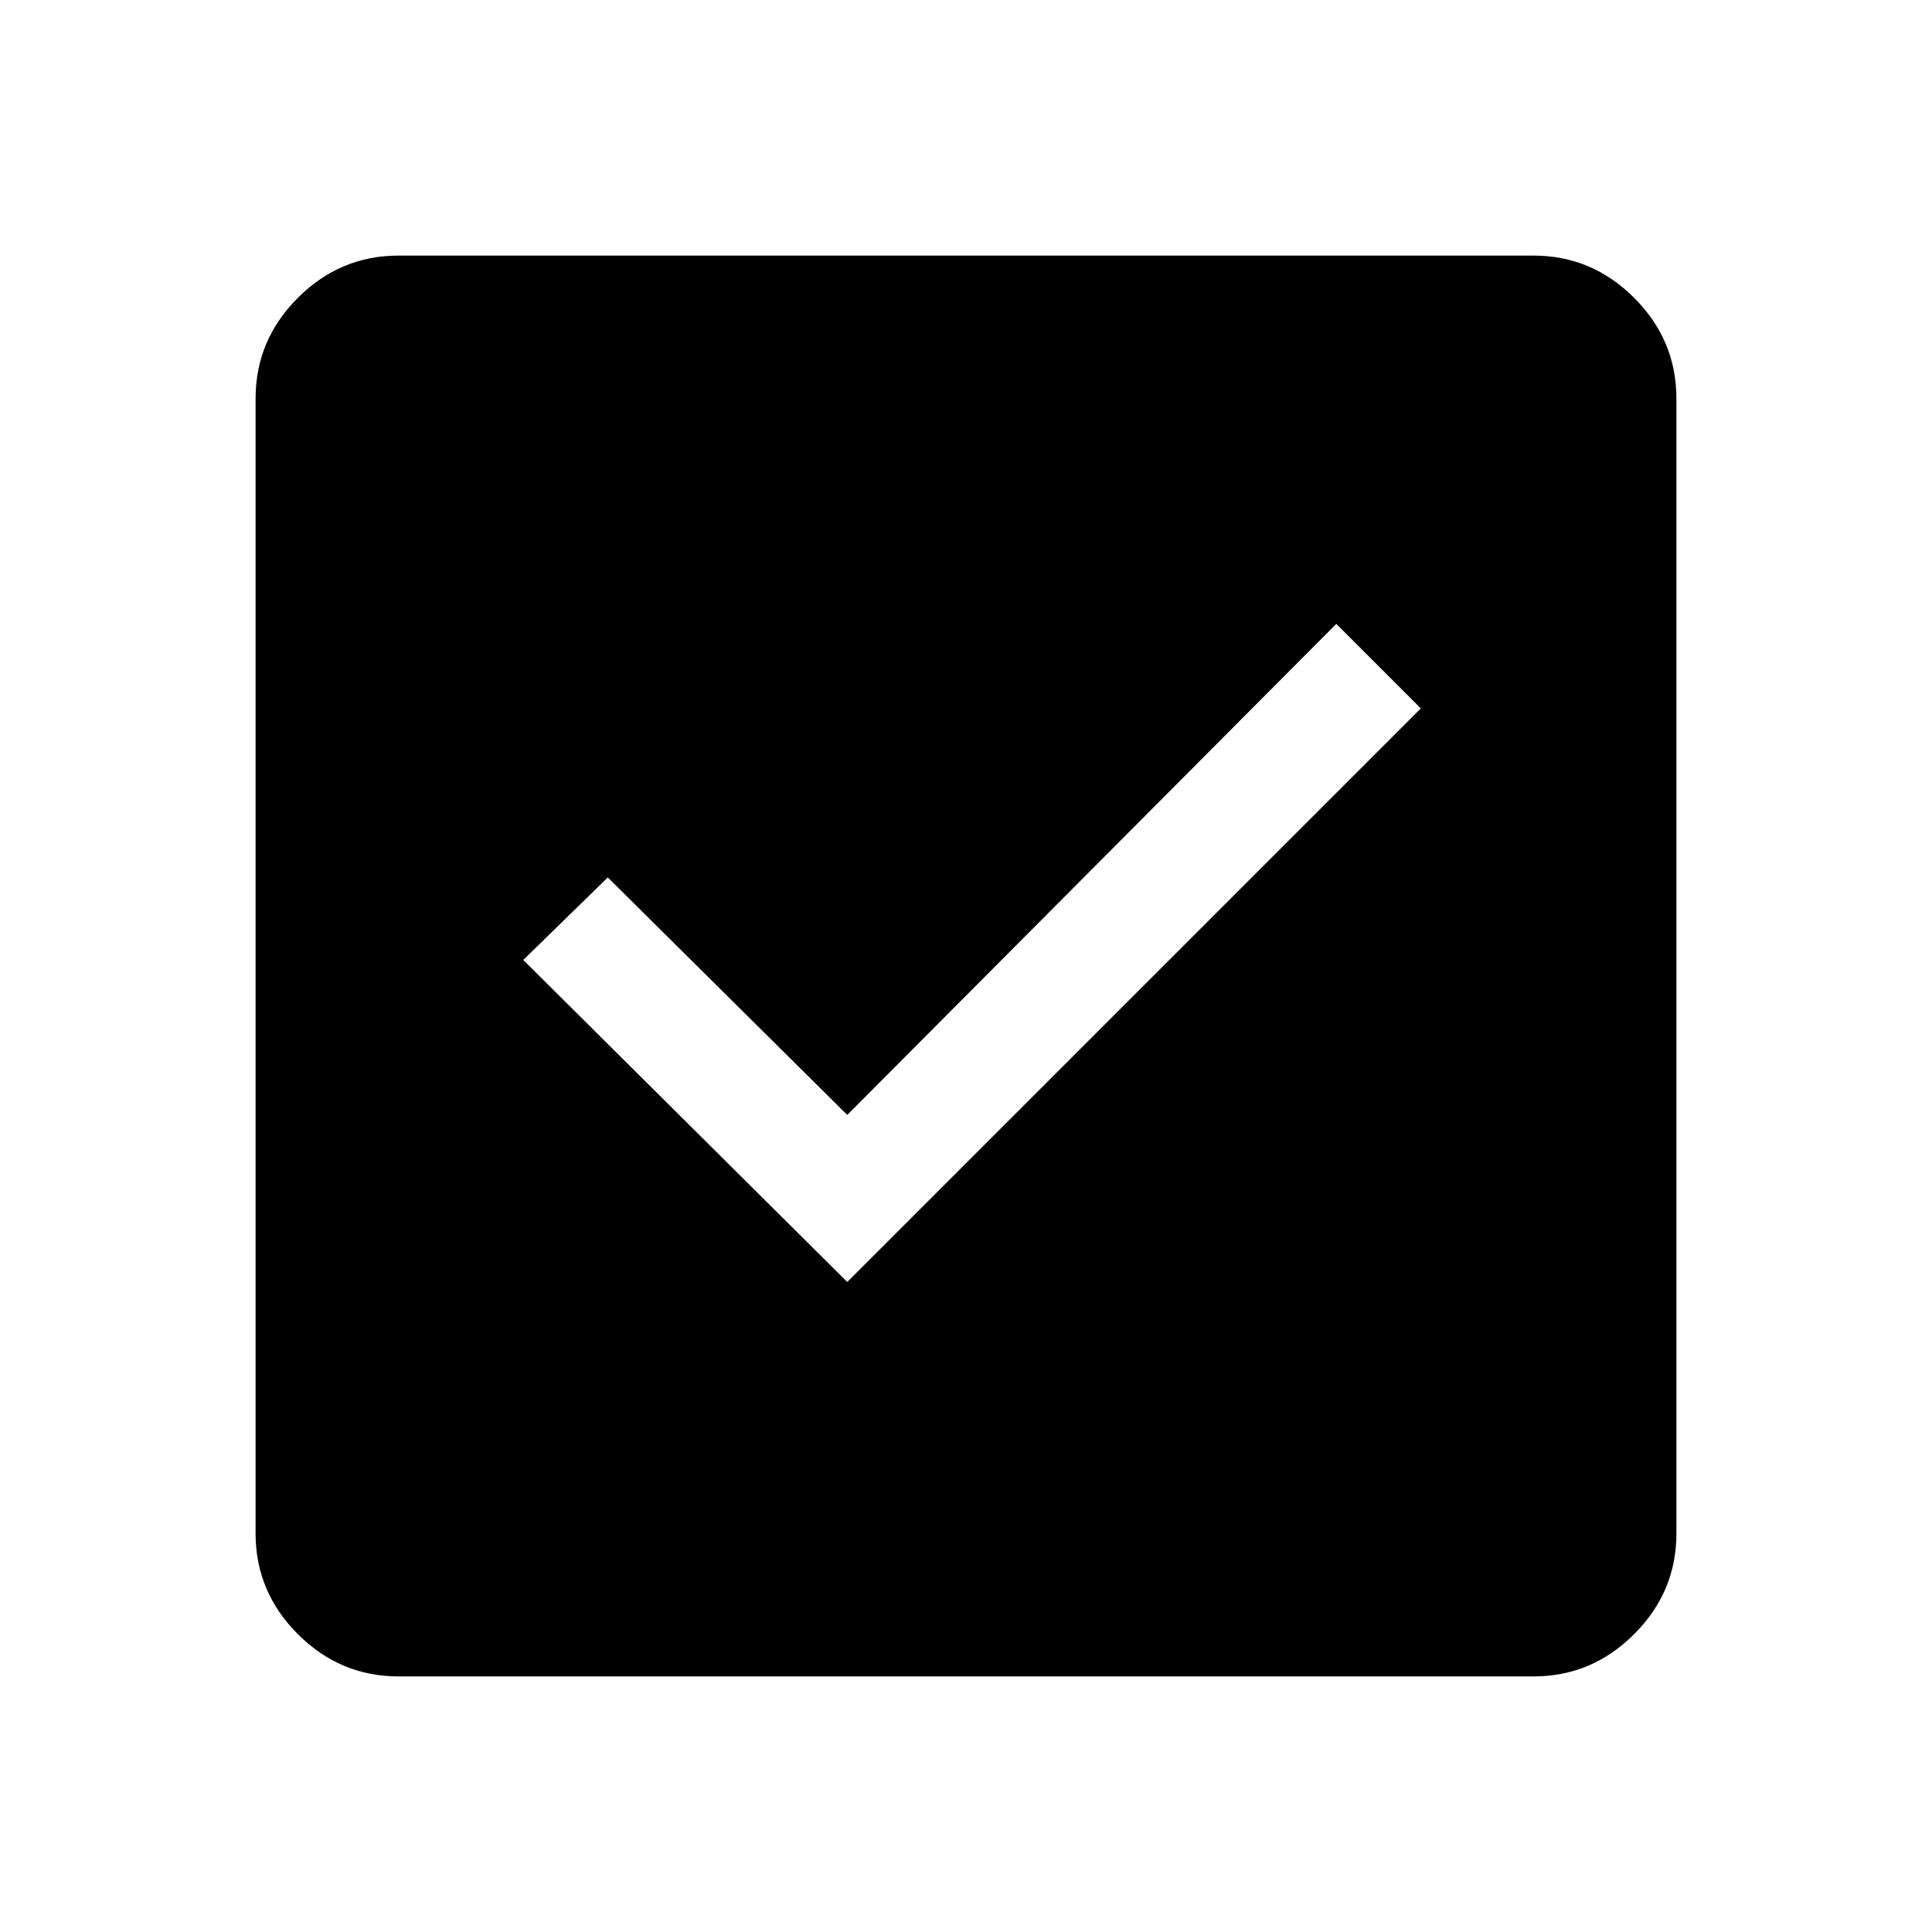 <svg xmlns="http://www.w3.org/2000/svg" height="48" width="48"><path d="M21.05 31.85 35.3 17.6l-2.1-2.1-12.15 12.2-5.95-5.9-2.1 2.05ZM9.9 41.65q-1.45 0-2.5-1.05t-1.05-2.5V9.9q0-1.45 1.05-2.5t2.5-1.05h28.2q1.45 0 2.5 1.05t1.05 2.5v28.2q0 1.45-1.05 2.5t-2.5 1.05Z"/></svg>